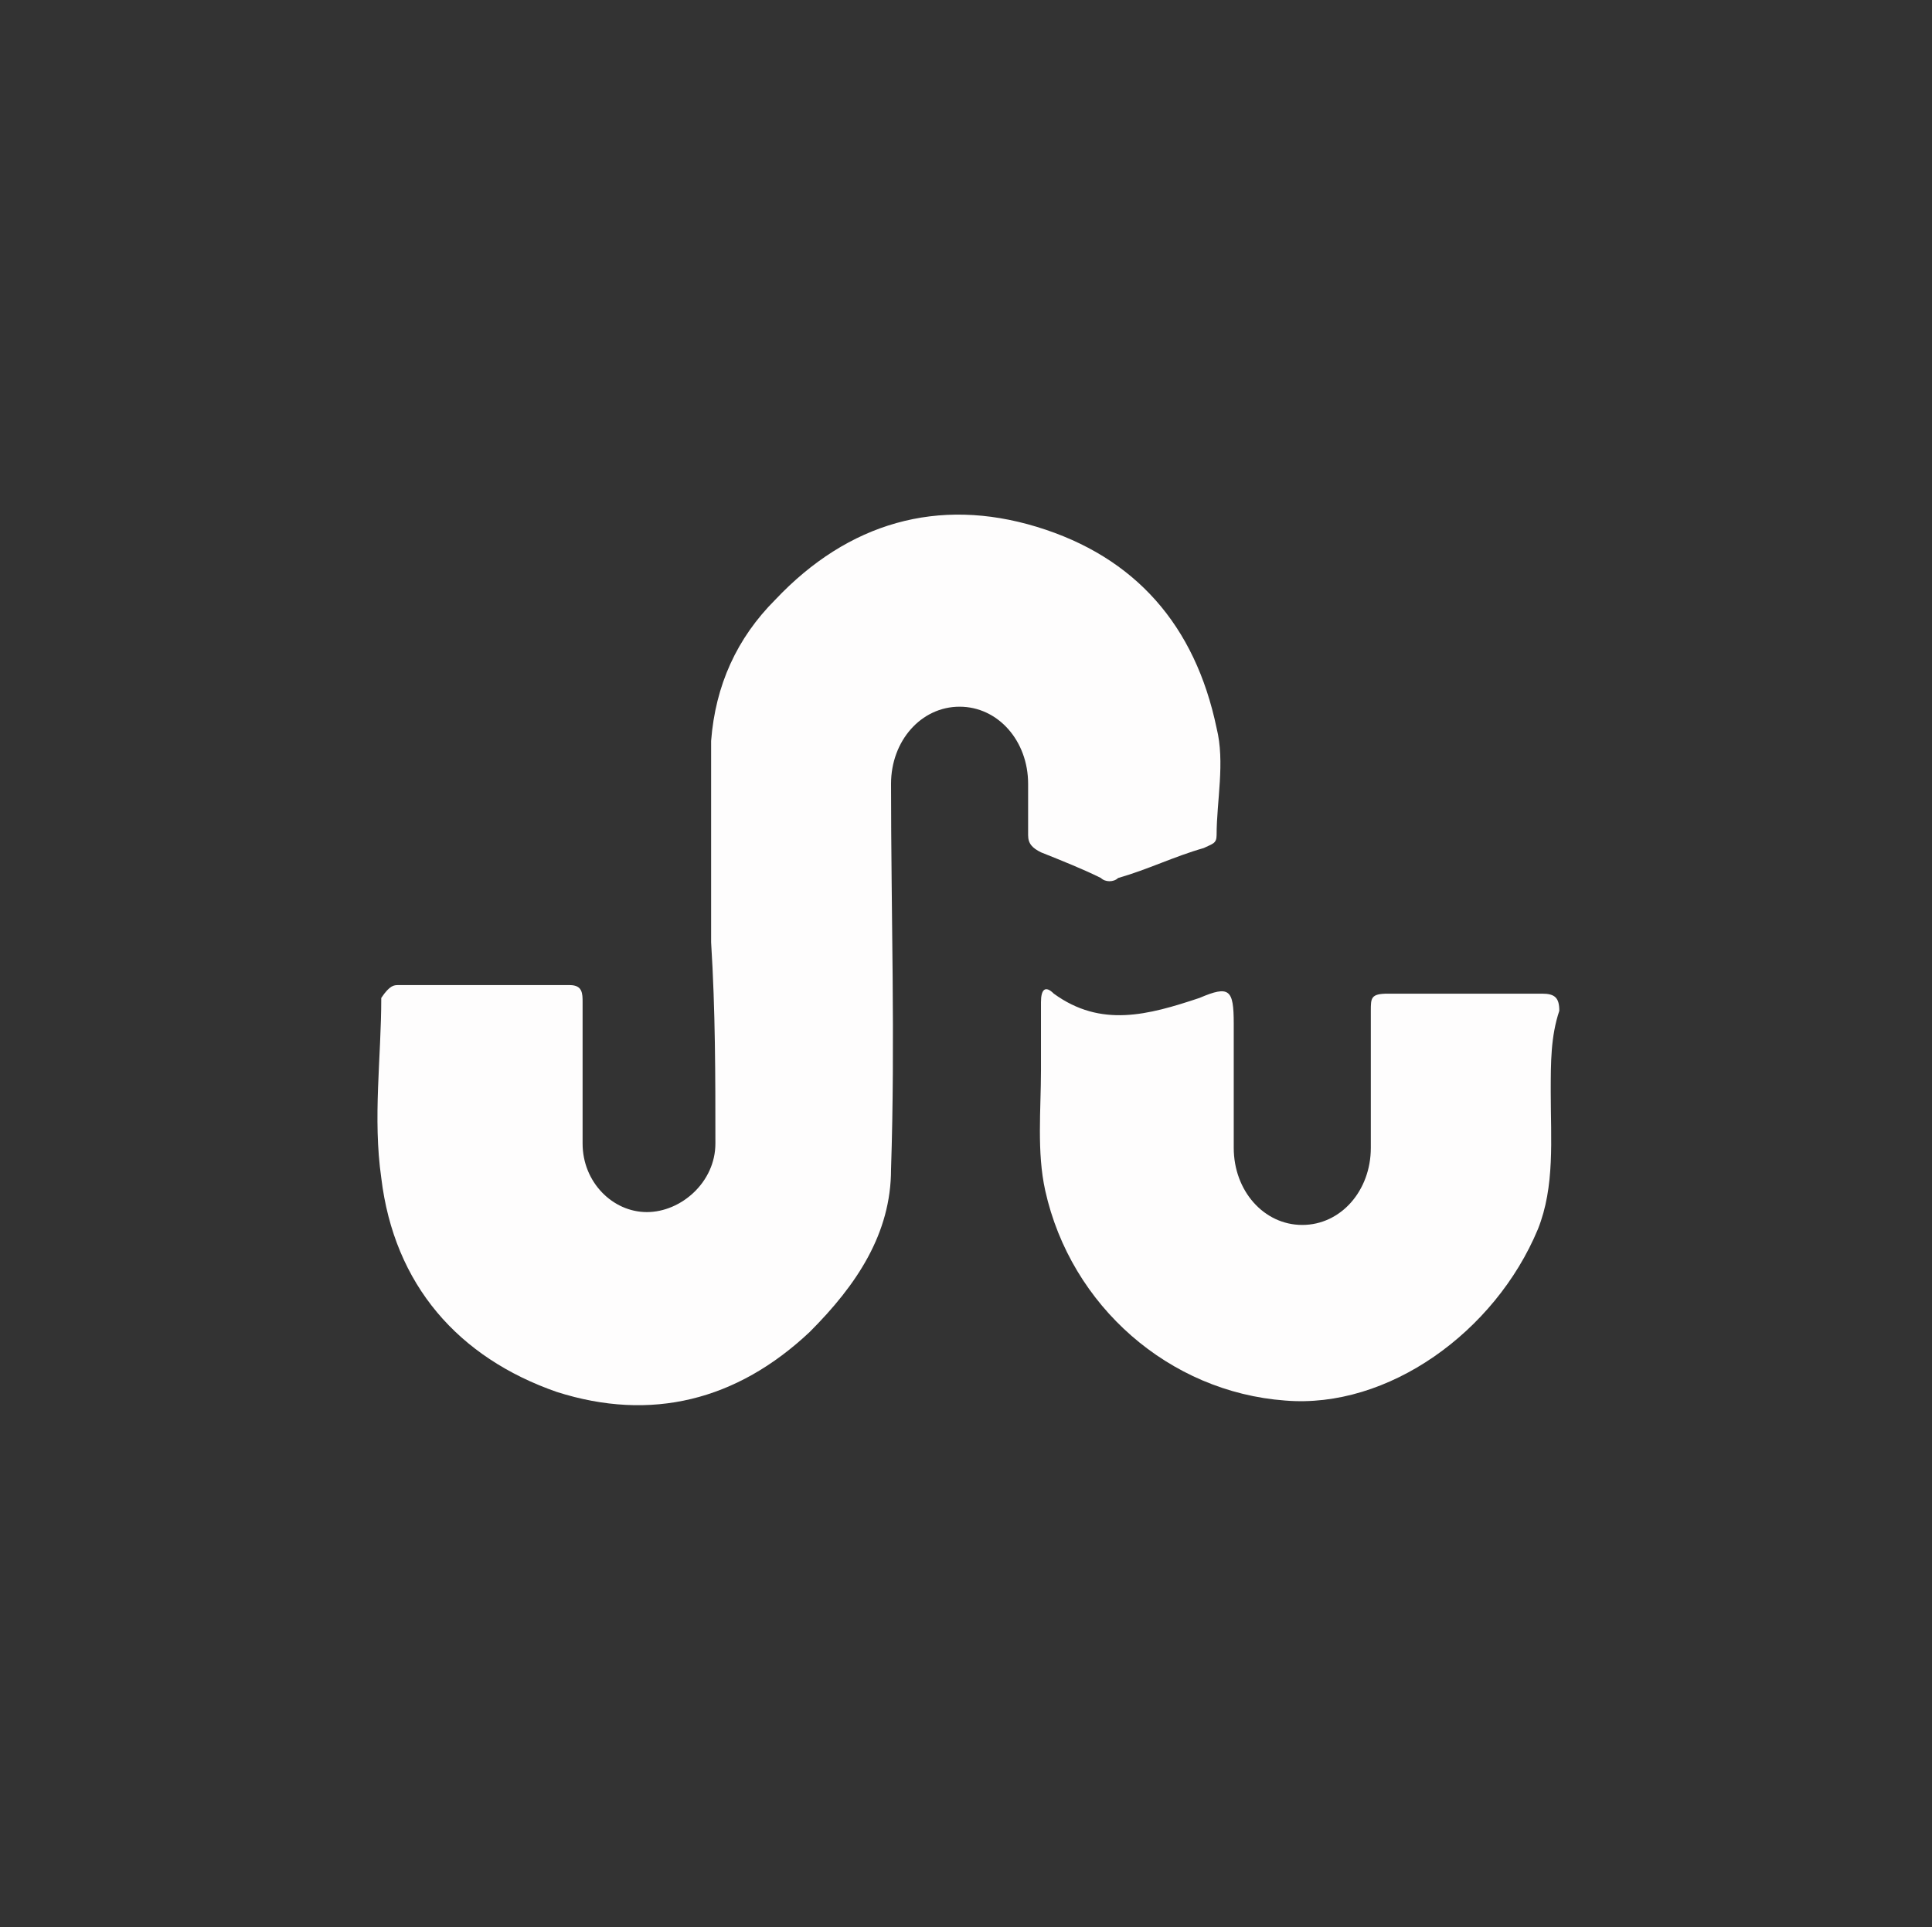 <?xml version="1.0" encoding="utf-8"?>
<!-- Generator: Adobe Illustrator 16.0.4, SVG Export Plug-In . SVG Version: 6.00 Build 0)  -->
<!DOCTYPE svg PUBLIC "-//W3C//DTD SVG 1.1//EN" "http://www.w3.org/Graphics/SVG/1.1/DTD/svg11.dtd">
<svg version="1.1" id="Layer_1" xmlns="http://www.w3.org/2000/svg" xmlns:xlink="http://www.w3.org/1999/xlink" x="0px" y="0px"
	 width="45.1px" height="45px" viewBox="-0.1 0 45.1 45" enable-background="new -0.1 0 45.1 45" xml:space="preserve">
<rect x="-0.1" y="0" width="45.1" height="45" fill="#333333" stroke="none"/>
<g>
	<path fill="#FEFDFD" d="M16.5,22c0-1.6,0-3.1,0-4.7c0.1-1.3,0.6-2.4,1.5-3.3c1.7-1.8,3.8-2.4,6.1-1.7c2.3,0.7,3.7,2.3,4.2,4.7
		c0.2,0.8,0,1.7,0,2.5c0,0.2-0.1,0.2-0.3,0.3c-0.7,0.2-1.3,0.5-2,0.7c-0.1,0.1-0.3,0.1-0.4,0c-0.4-0.2-0.9-0.4-1.4-0.6
		c-0.2-0.1-0.3-0.2-0.3-0.4c0-0.4,0-0.8,0-1.2c0-1-0.7-1.8-1.6-1.8c-0.9,0-1.6,0.8-1.6,1.8c0,3,0.1,6,0,9c0,1.5-0.8,2.7-1.9,3.8
		c-1.7,1.6-3.7,2.1-5.9,1.4c-2.3-0.8-3.8-2.5-4.1-5c-0.2-1.4,0-2.8,0-4.2C9,23,9.1,23,9.2,23c1.3,0,2.6,0,4,0c0.3,0,0.3,0.2,0.3,0.4
		c0,1.1,0,2.2,0,3.3c0,0.9,0.7,1.6,1.5,1.6s1.6-0.7,1.6-1.6C16.6,25.1,16.6,23.6,16.5,22C16.6,22,16.6,22,16.5,22z"/>
	<path fill="#FEFDFD" d="M36.1,25.5c0,1.1,0.1,2.2-0.3,3.2c-1,2.4-3.5,4.2-5.9,4c-2.7-0.2-5-2.2-5.6-4.9c-0.2-0.9-0.1-1.9-0.1-2.8
		c0-0.5,0-1,0-1.6c0-0.3,0.1-0.4,0.3-0.2c1.1,0.8,2.2,0.5,3.4,0.1c0.7-0.3,0.8-0.2,0.8,0.6c0,1,0,1.9,0,2.9s0.7,1.8,1.6,1.8
		c0.9,0,1.6-0.8,1.6-1.8c0-1.1,0-2.2,0-3.2c0-0.3,0-0.4,0.4-0.4c1.2,0,2.4,0,3.6,0c0.3,0,0.4,0.1,0.4,0.4
		C36.1,24.2,36.1,24.8,36.1,25.5z"/>
</g>
</svg>
